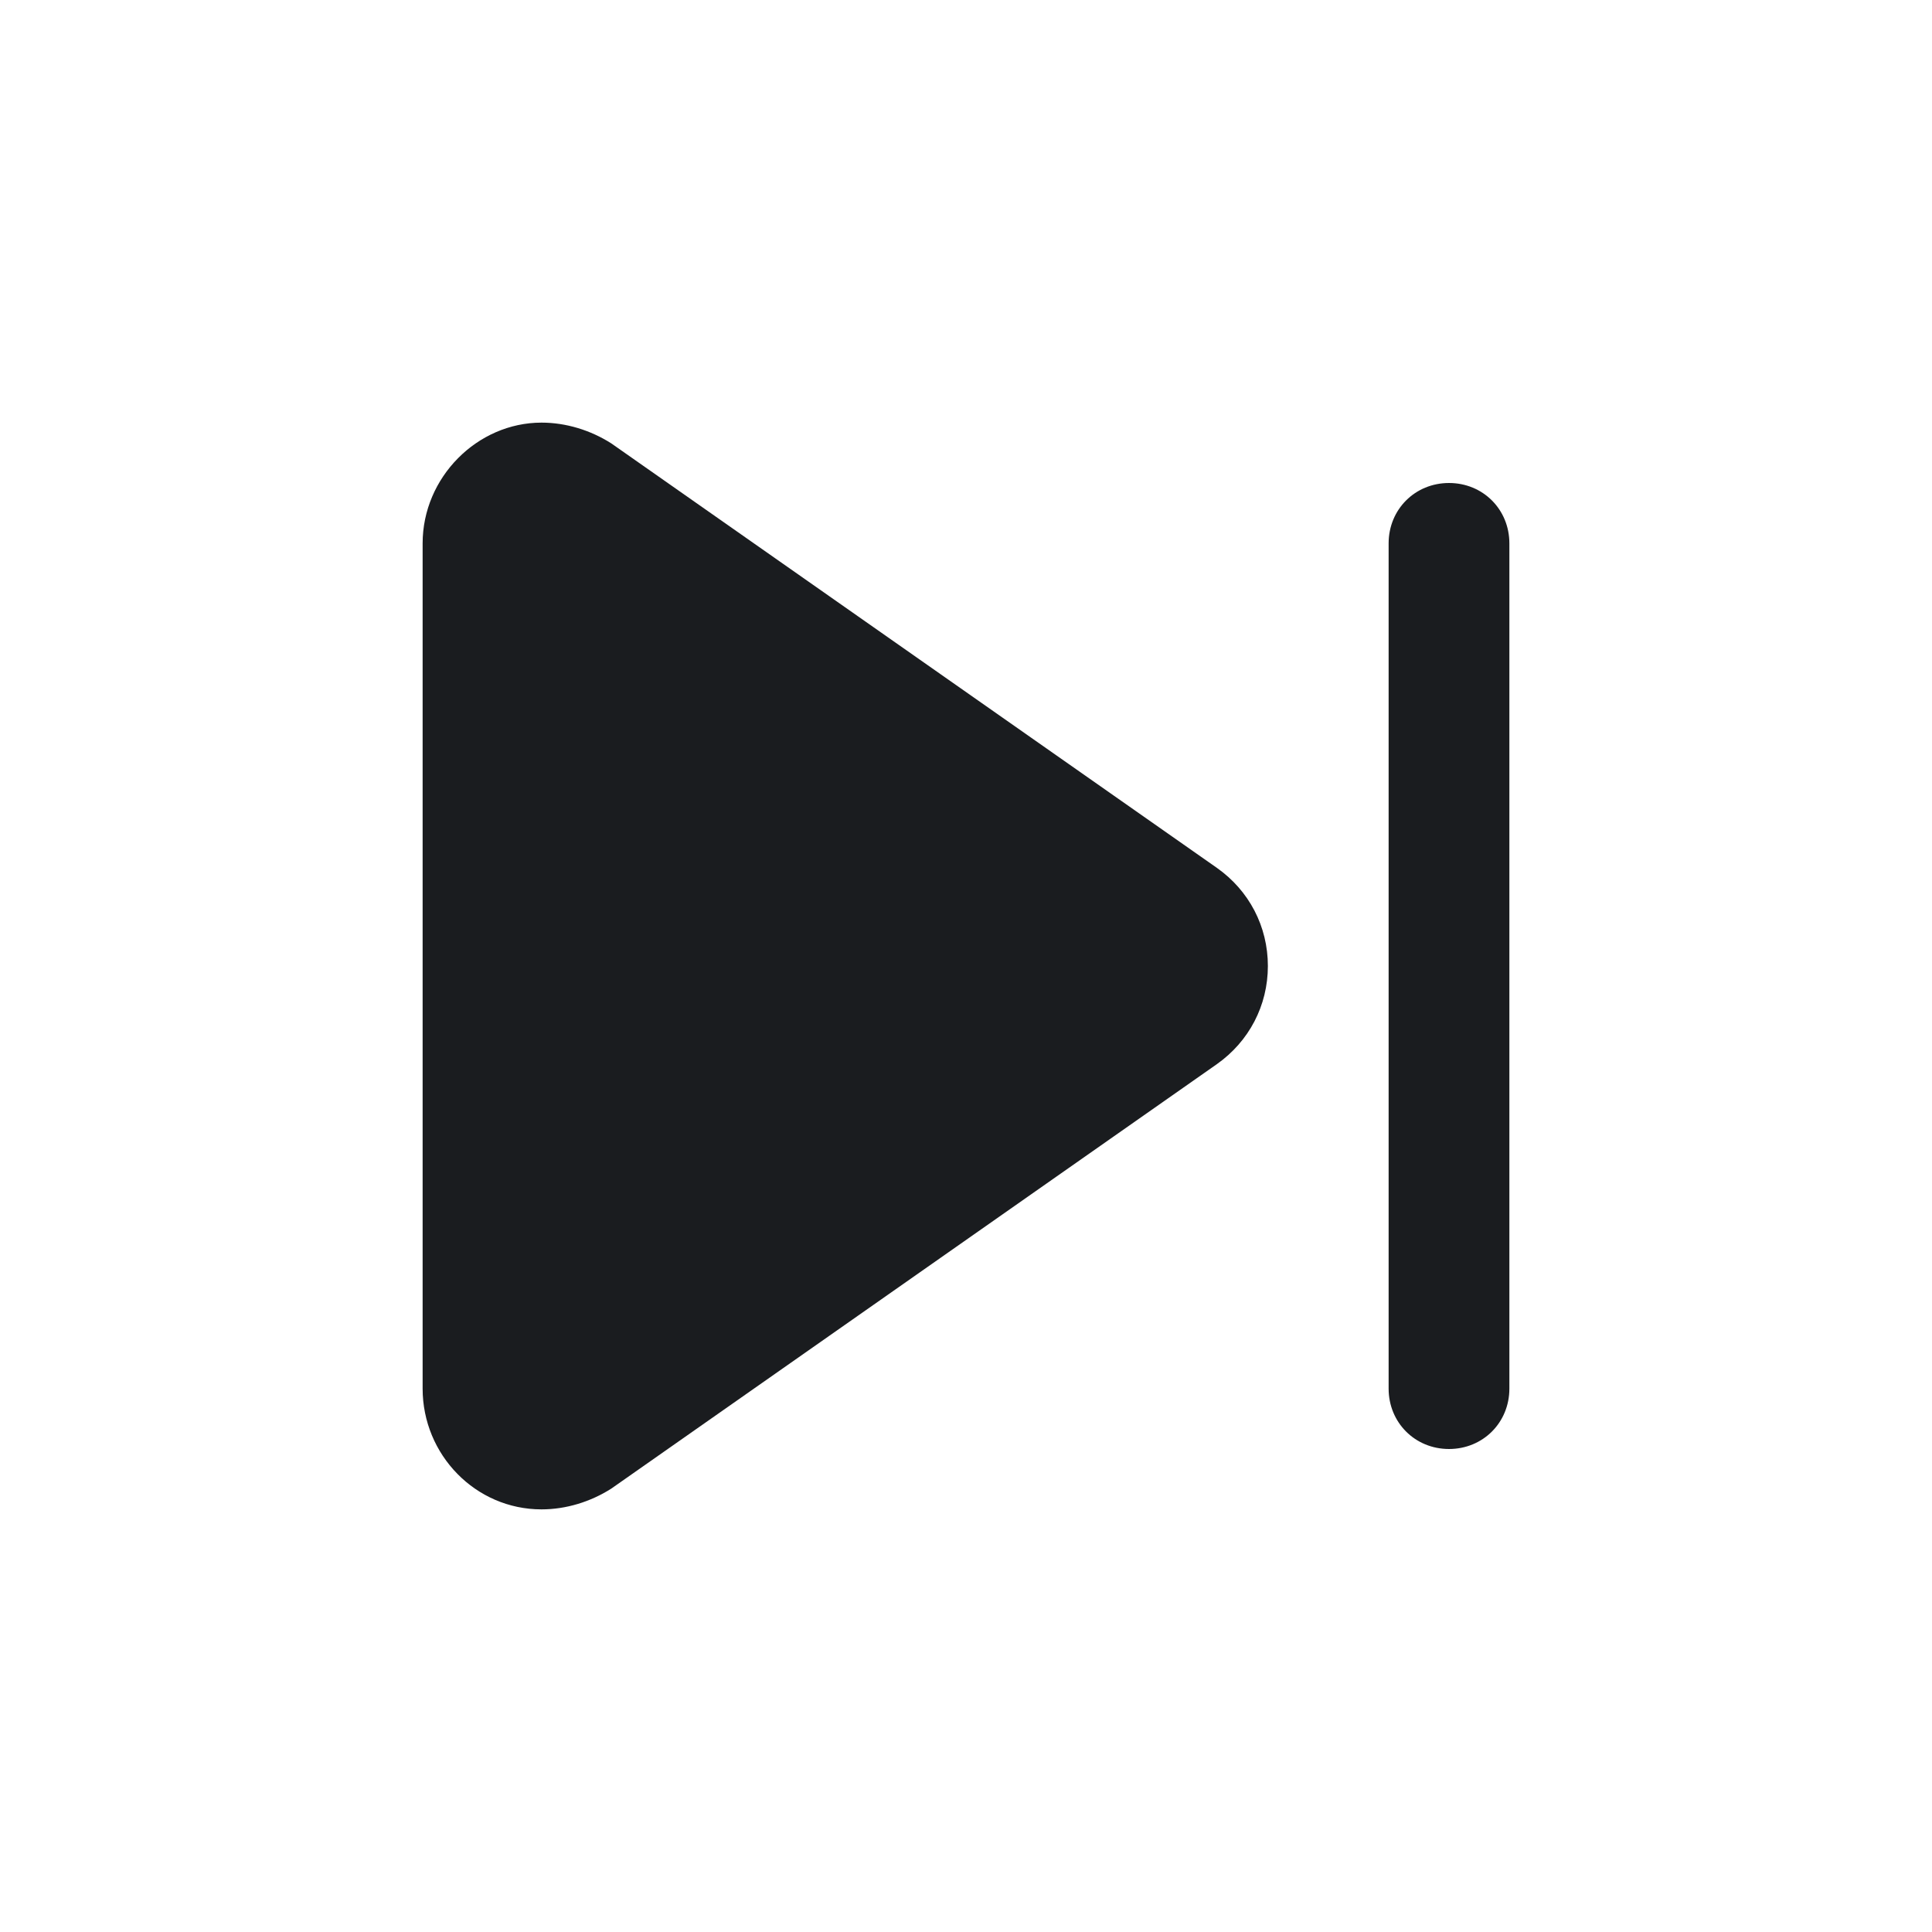 <svg width="32" height="32" viewBox="0 0 32 32" fill="none" xmlns="http://www.w3.org/2000/svg">
<g clip-path="url(#clip0_2202_603)">
<path fill-rule="evenodd" clip-rule="evenodd" d="M7 23V9C7 7.906 7.906 7 8.969 7C9.375 7 9.781 7.125 10.125 7.344L20.156 14.375C20.688 14.75 21 15.344 21 16C21 16.656 20.687 17.25 20.156 17.625L10.125 24.656C9.781 24.875 9.375 25 8.969 25C7.875 25 7 24.094 7 23ZM23 23V9C23 8.437 23.438 8 24 8C24.563 8 25 8.438 25 9V23C25 23.563 24.562 24 24 24C23.437 24 23 23.562 23 23Z" fill="#1A1C1F"/>
</g>
<defs>
<clipPath id="clip0_2202_603">
<rect width="32" height="32" fill="white"/>
</clipPath>
</defs>
</svg>

